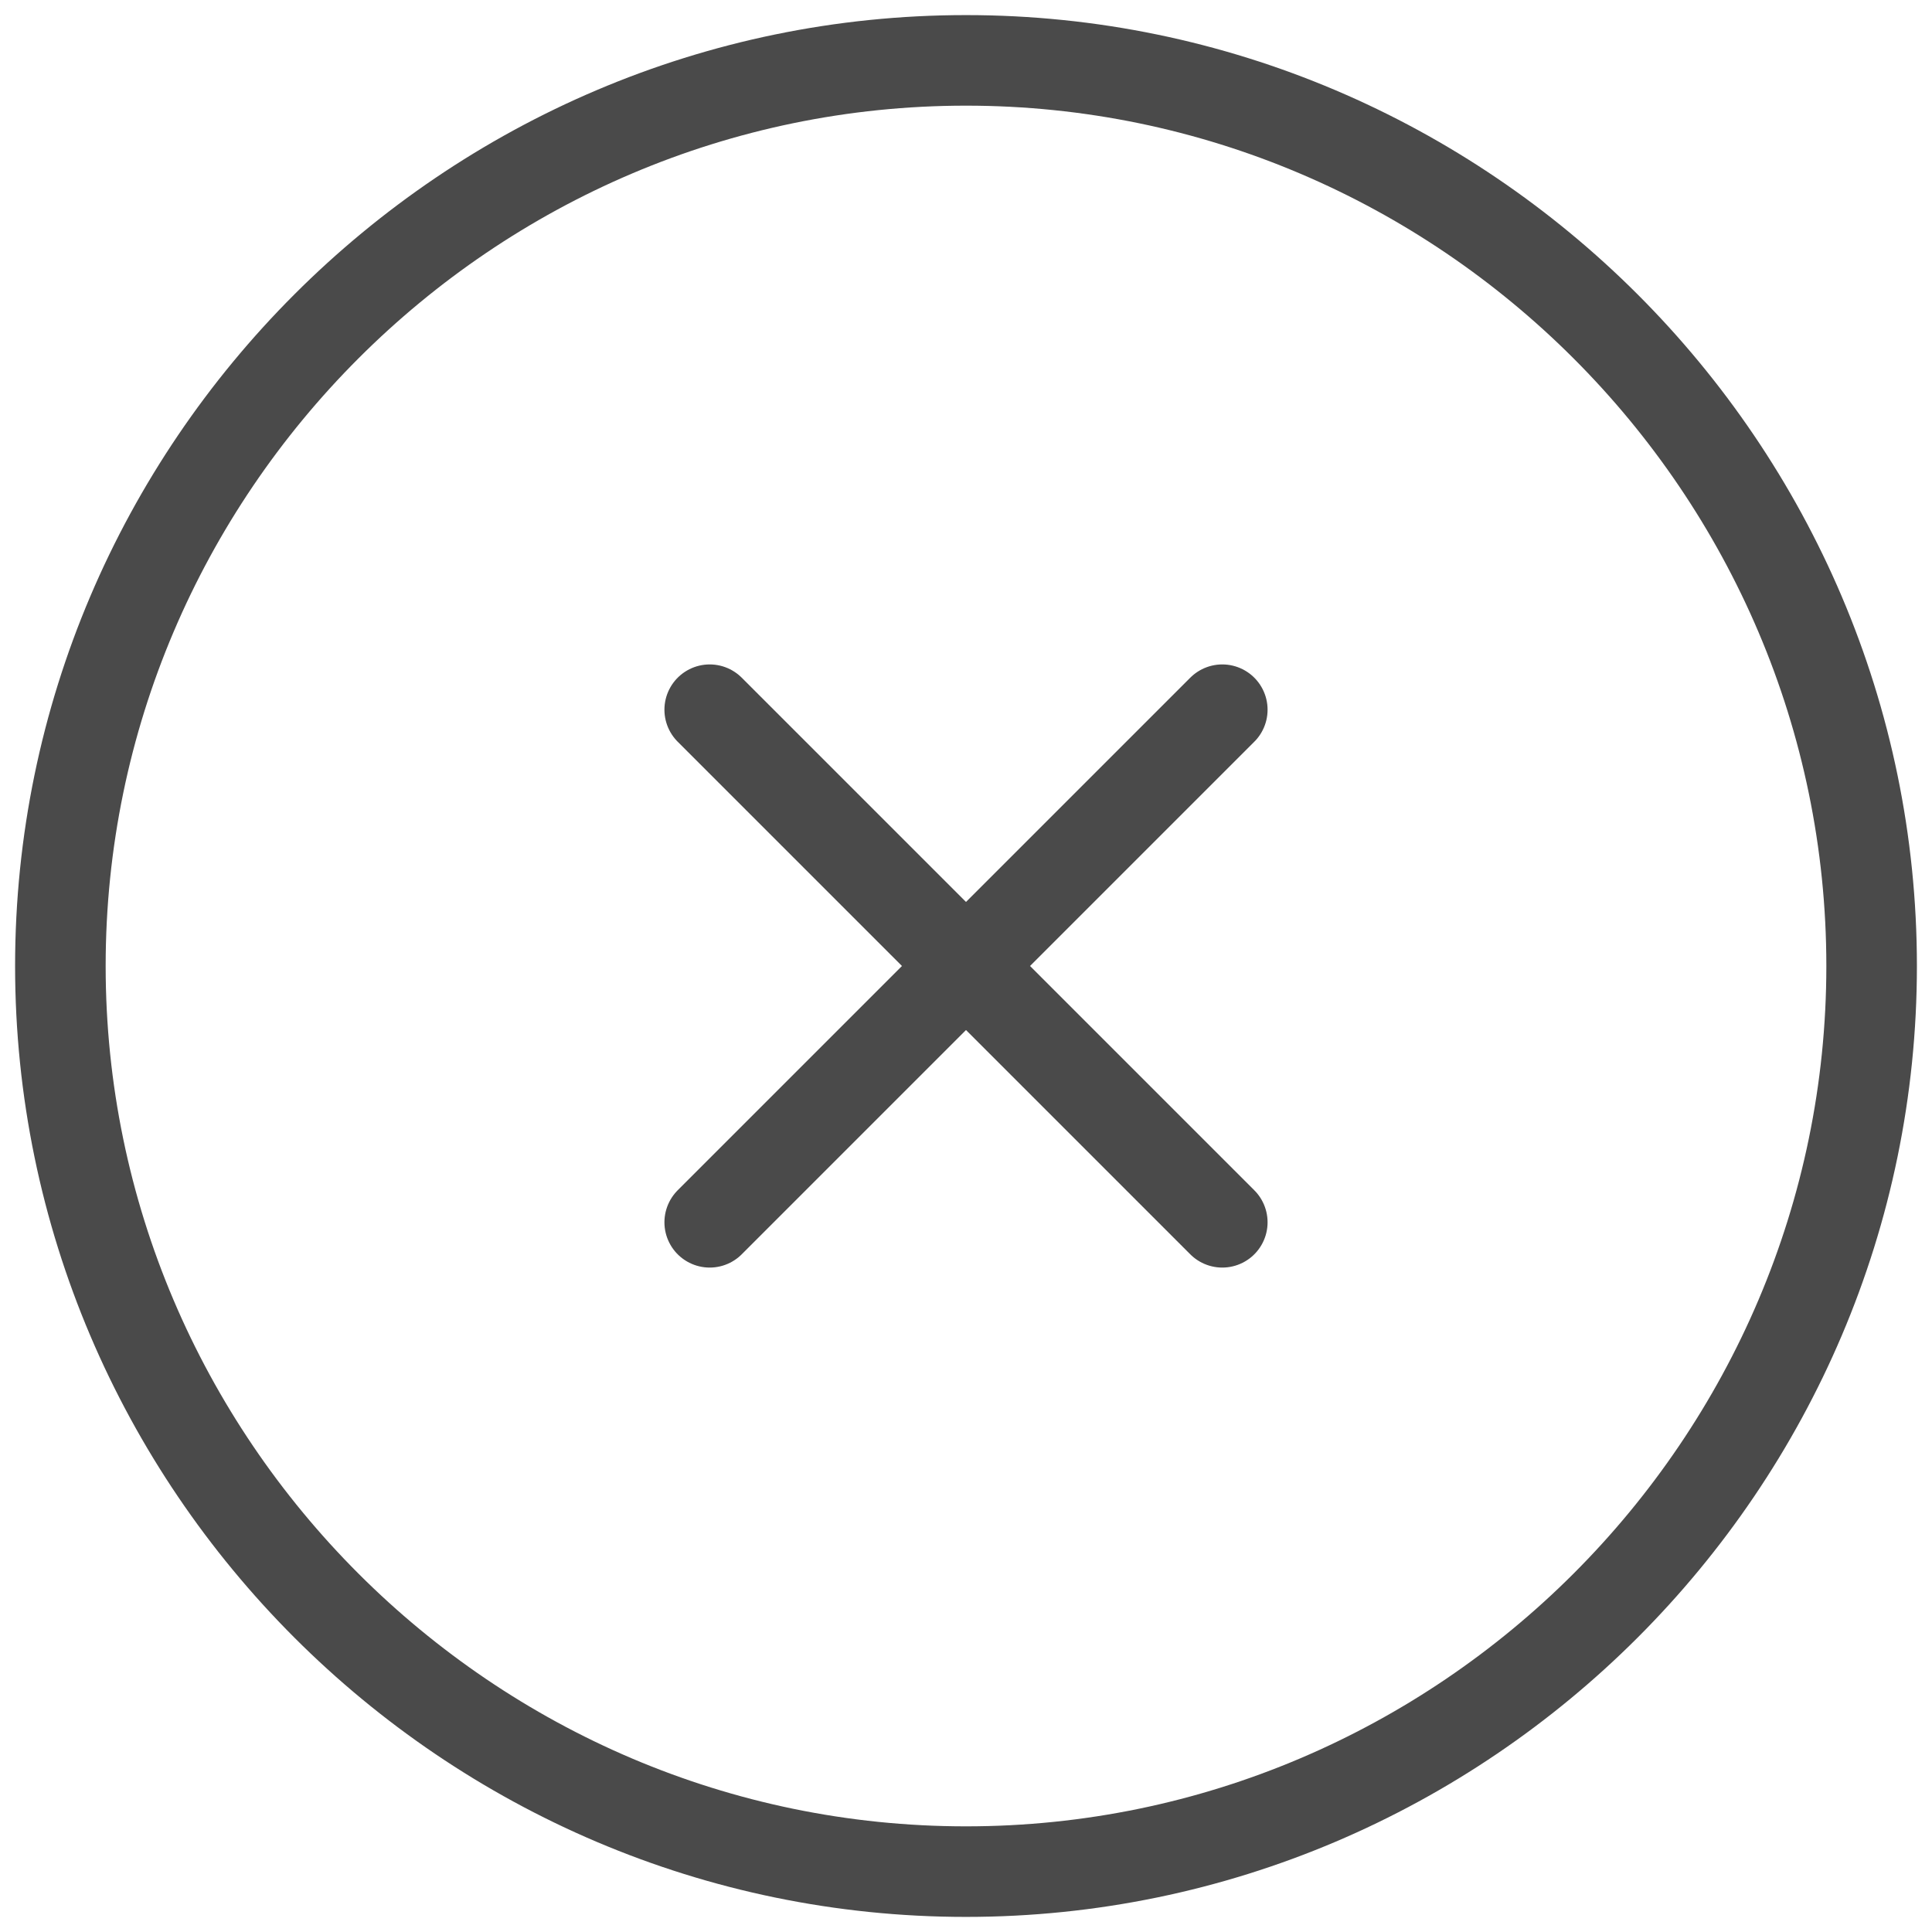 <svg width="32" height="32" viewBox="0 0 32 32" fill="none" xmlns="http://www.w3.org/2000/svg">
<path d="M11.755 20.245L20.245 11.755M20.245 20.245L11.755 11.755M16 31C24.25 31 31 24.25 31 16C31 7.75 24.25 1 16 1C7.75 1 1 7.75 1 16C1 24.25 7.75 31 16 31Z" stroke="#4A4A4A" stroke-width="1.5" stroke-linecap="round" stroke-linejoin="round"/>
</svg>

